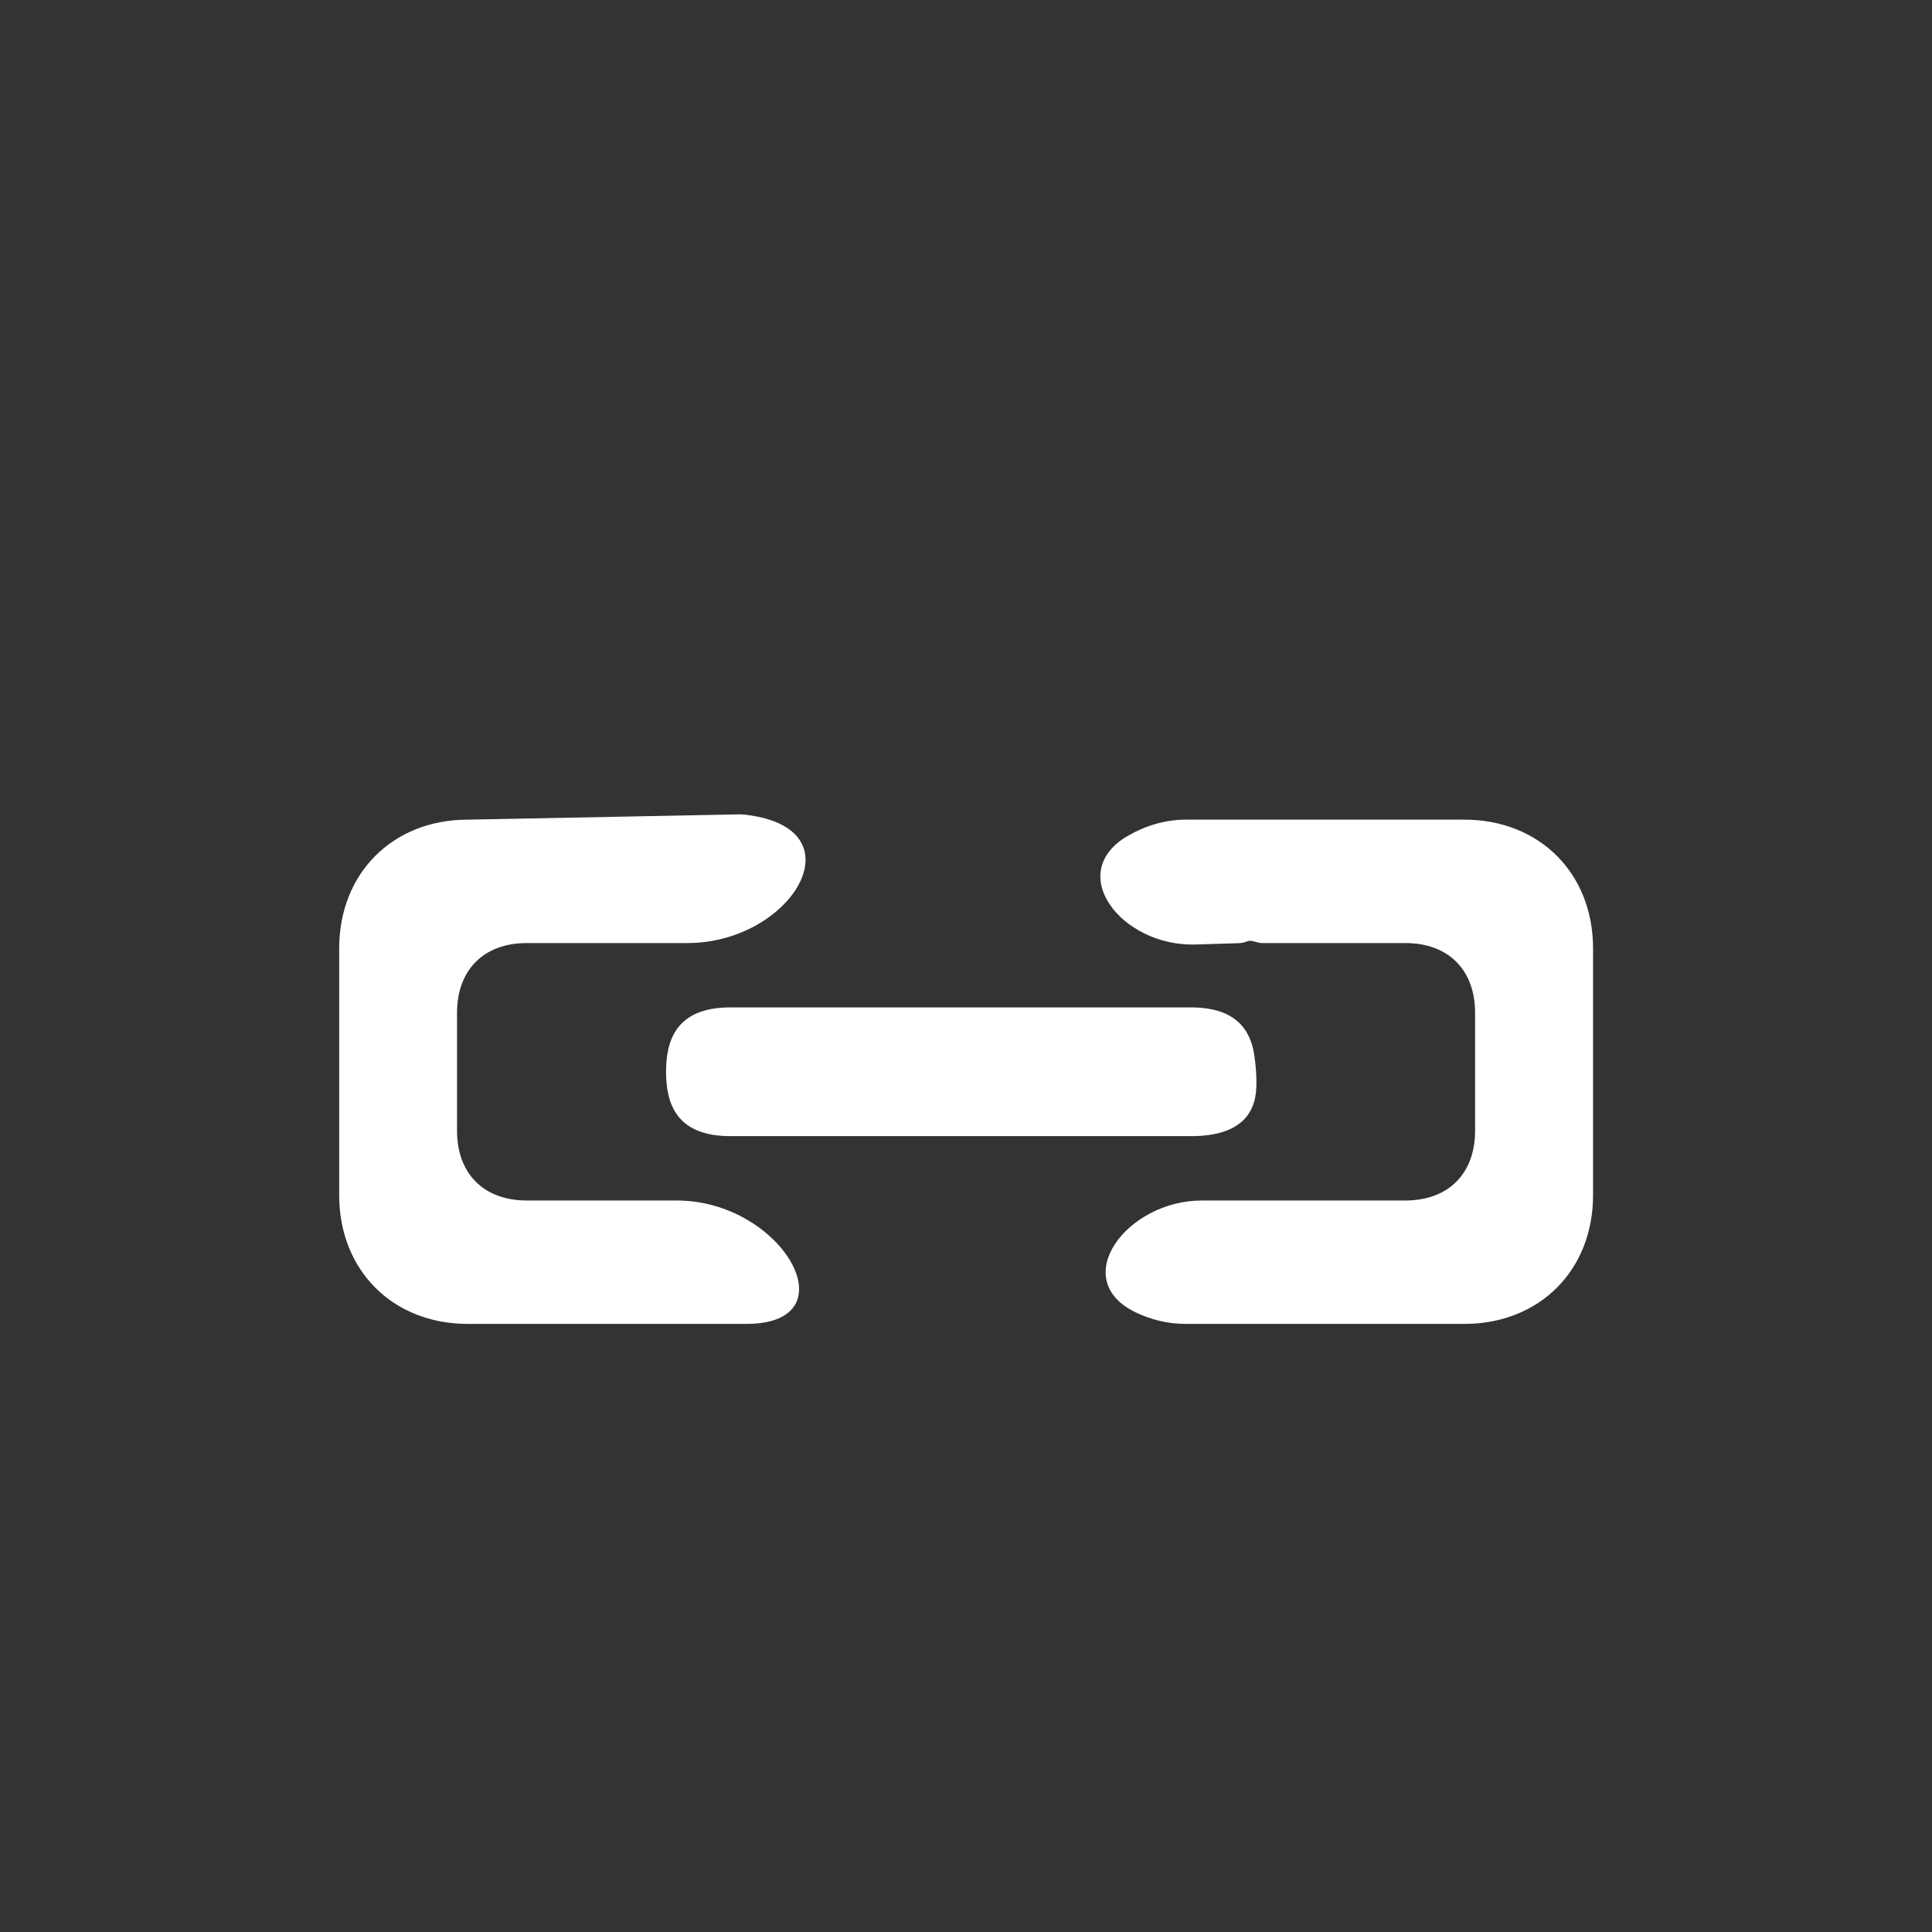<svg width="16" height="16" viewBox="0 0 16 16" fill="none" xmlns="http://www.w3.org/2000/svg">
<rect x="0" y="0" width="16" height="16" fill="#333333" stroke="none"/>
<path fill-rule="evenodd" clip-rule="evenodd" d="M2.809 7.854L2.809 9.898C2.809 10.52 3.252 10.964 3.874 10.964L6.181 10.964C7.059 10.964 6.482 9.942 5.604 9.942L6.048 9.942L4.362 9.942C4.007 9.942 3.785 9.72 3.785 9.365L3.785 8.387C3.785 8.032 4.007 7.81 4.362 7.81L5.693 7.81C6.526 7.81 7.09 6.927 6.273 6.763C6.228 6.754 6.183 6.747 6.137 6.744L3.874 6.788C3.252 6.788 2.809 7.232 2.809 7.854ZM10.259 7.811C10.291 7.81 10.305 7.804 10.335 7.794C10.365 7.783 10.415 7.81 10.448 7.81L11.639 7.81C11.994 7.81 12.216 8.032 12.216 8.387L12.216 9.365C12.216 9.72 11.994 9.942 11.639 9.942L9.953 9.942C9.331 9.942 8.842 10.594 9.402 10.867C9.53 10.929 9.671 10.964 9.82 10.964L12.127 10.964C12.749 10.964 13.193 10.52 13.193 9.898L13.193 7.854C13.193 7.232 12.749 6.788 12.127 6.788L9.82 6.788C9.652 6.788 9.488 6.837 9.342 6.921C8.812 7.227 9.287 7.839 9.899 7.822L10.259 7.811ZM10.404 9.01C10.408 8.921 10.401 8.831 10.388 8.742C10.357 8.527 10.233 8.343 9.864 8.343L6.048 8.343C5.604 8.343 5.516 8.61 5.516 8.876C5.516 9.143 5.604 9.409 6.048 9.409L9.864 9.409C10.241 9.409 10.394 9.249 10.404 9.01Z" fill="white"/>
</svg>
